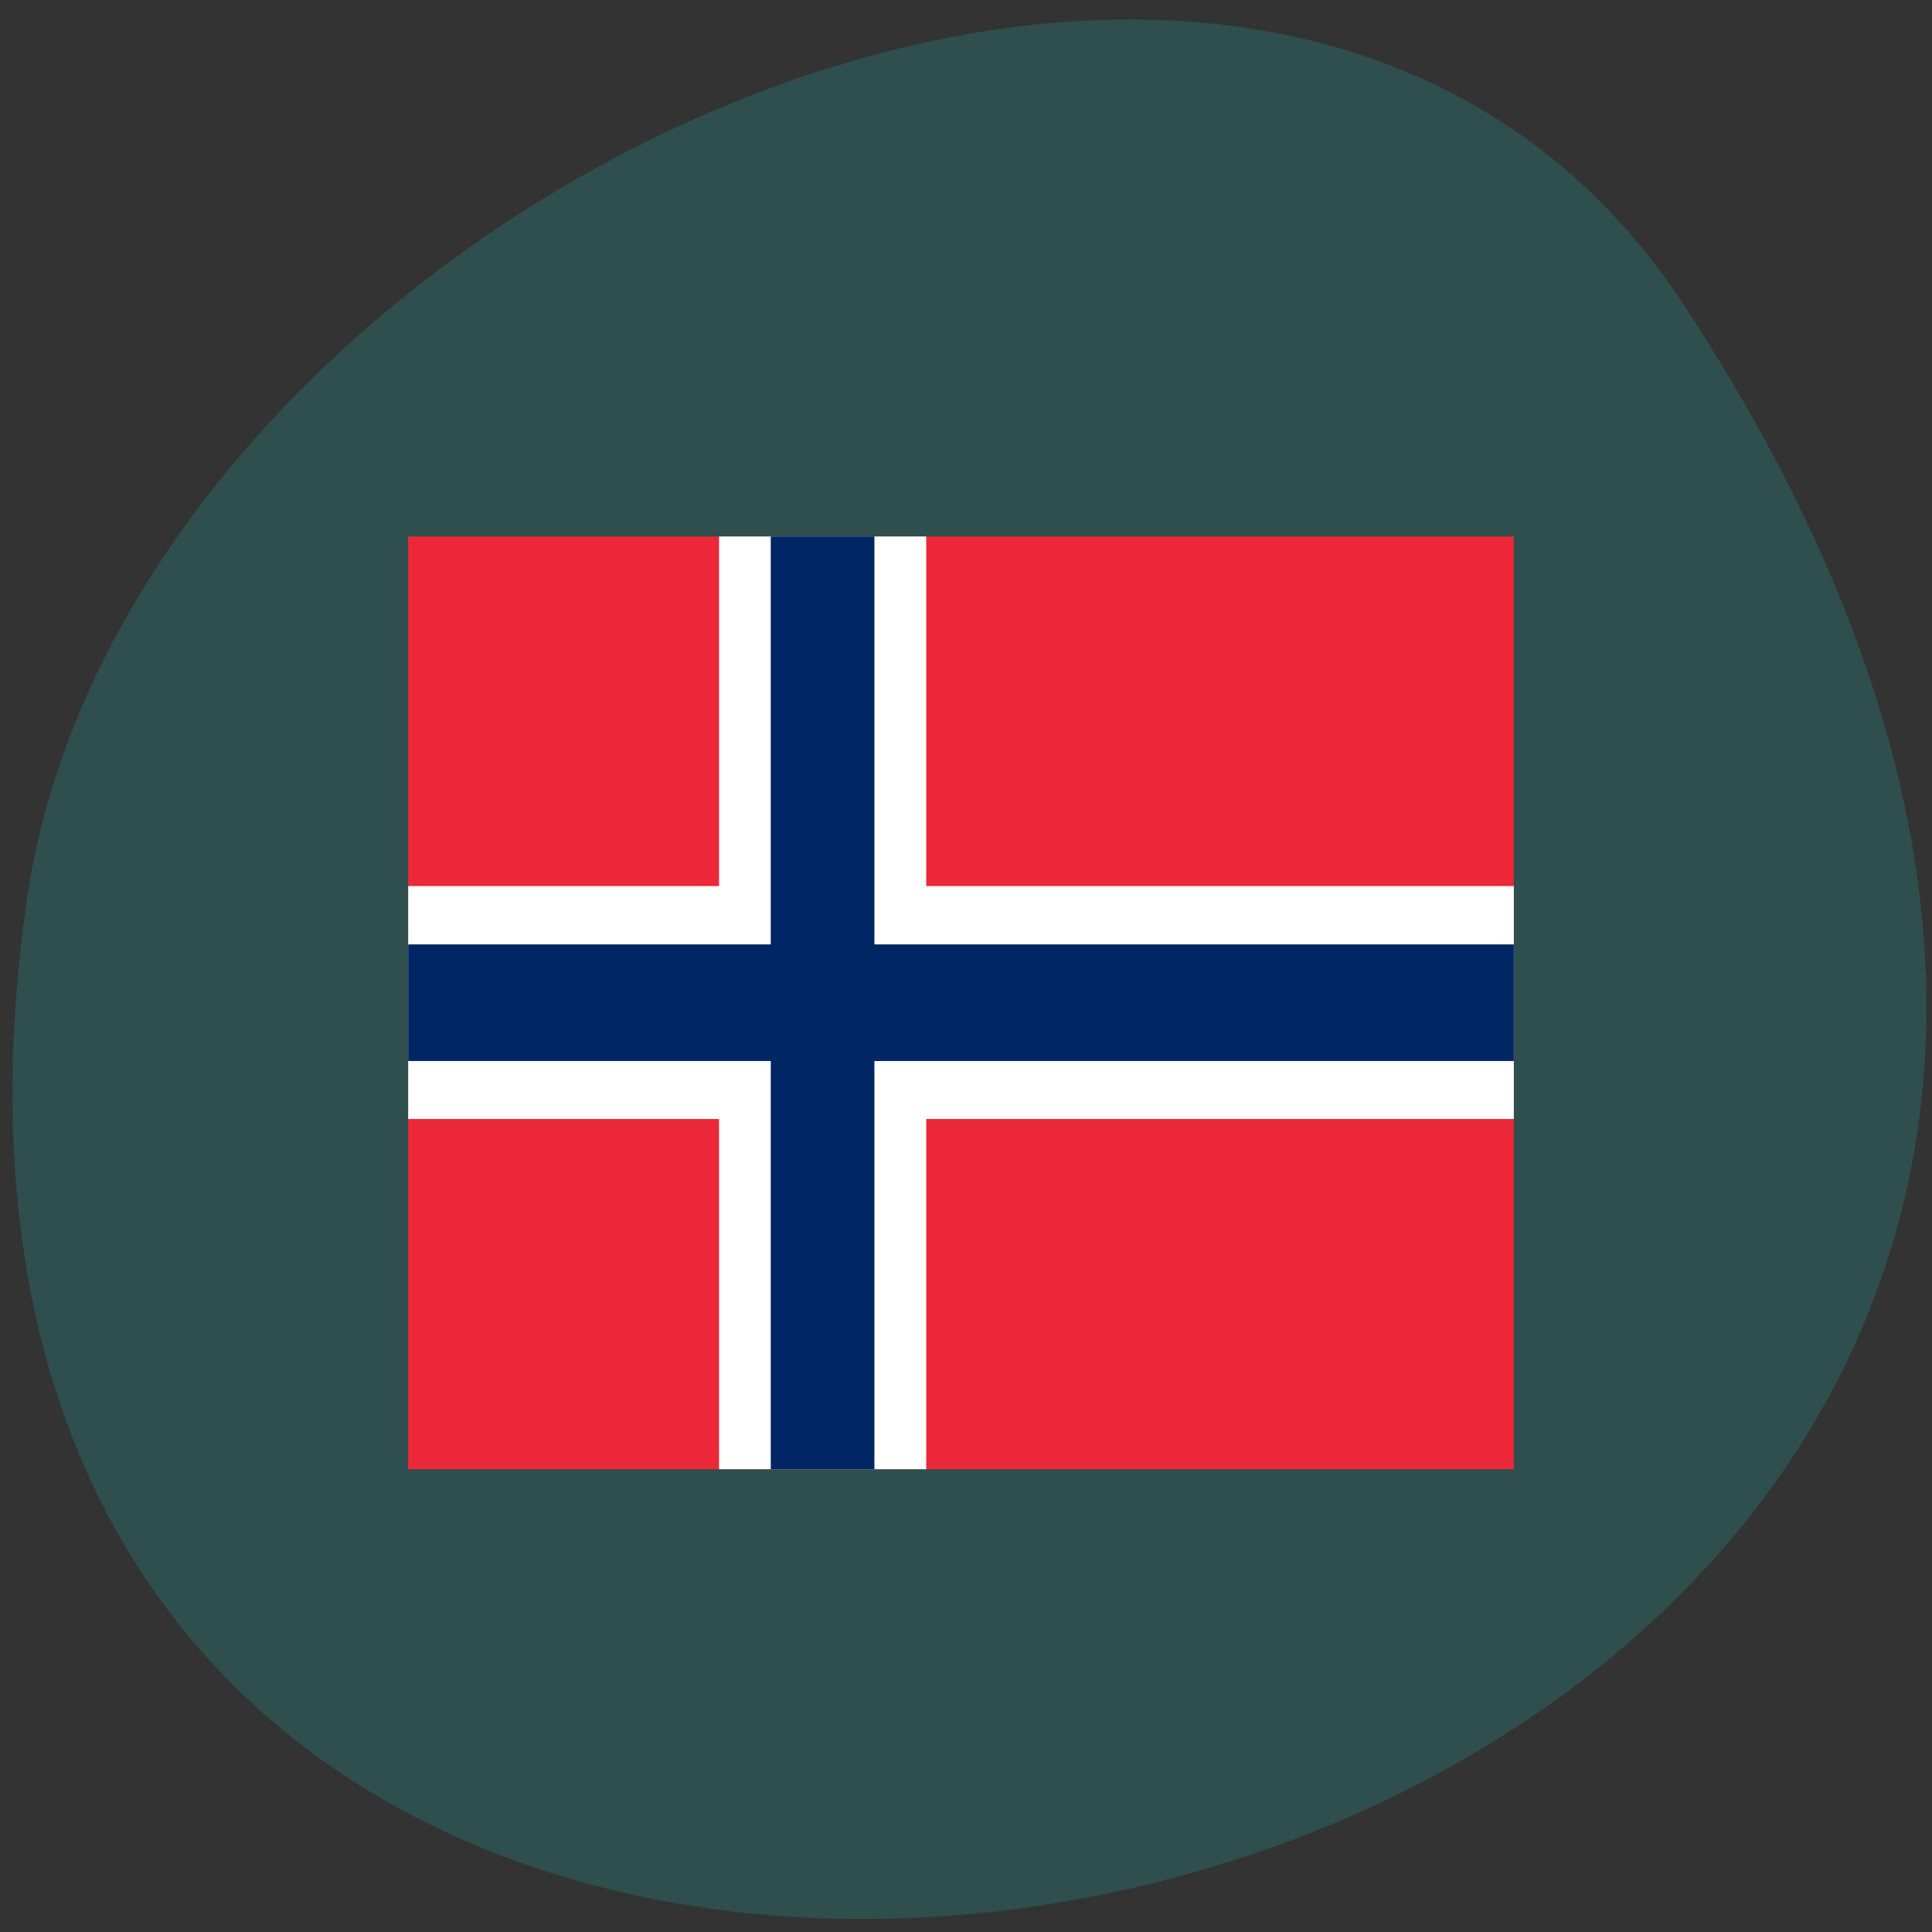 <svg xmlns="http://www.w3.org/2000/svg" viewBox="0 0 22 22"><rect x="0" y="0" width="22" height="22" fill="#333333" stroke="none"/><path d="m 19.18 3.48 c 12.477 19.04 -21.598 26.406 -18.883 6.82 c 1.105 -7.988 14.11 -14.11 18.883 -6.82" fill="#2f4e4e"/><path d="m 4.648 6.109 h 12.59 v 10.621 h -12.59" fill="#ec2838"/><g fill="#fff"><path d="m 8.188 6.109 h 2.359 v 10.621 h -2.359"/><path d="m 4.648 10.09 h 12.59 v 2.652 h -12.59"/></g><g fill="#002663"><path d="m 8.777 6.109 h 1.18 v 10.621 h -1.18"/><path d="m 4.648 10.754 h 12.59 v 1.328 h -12.59"/></g></svg>